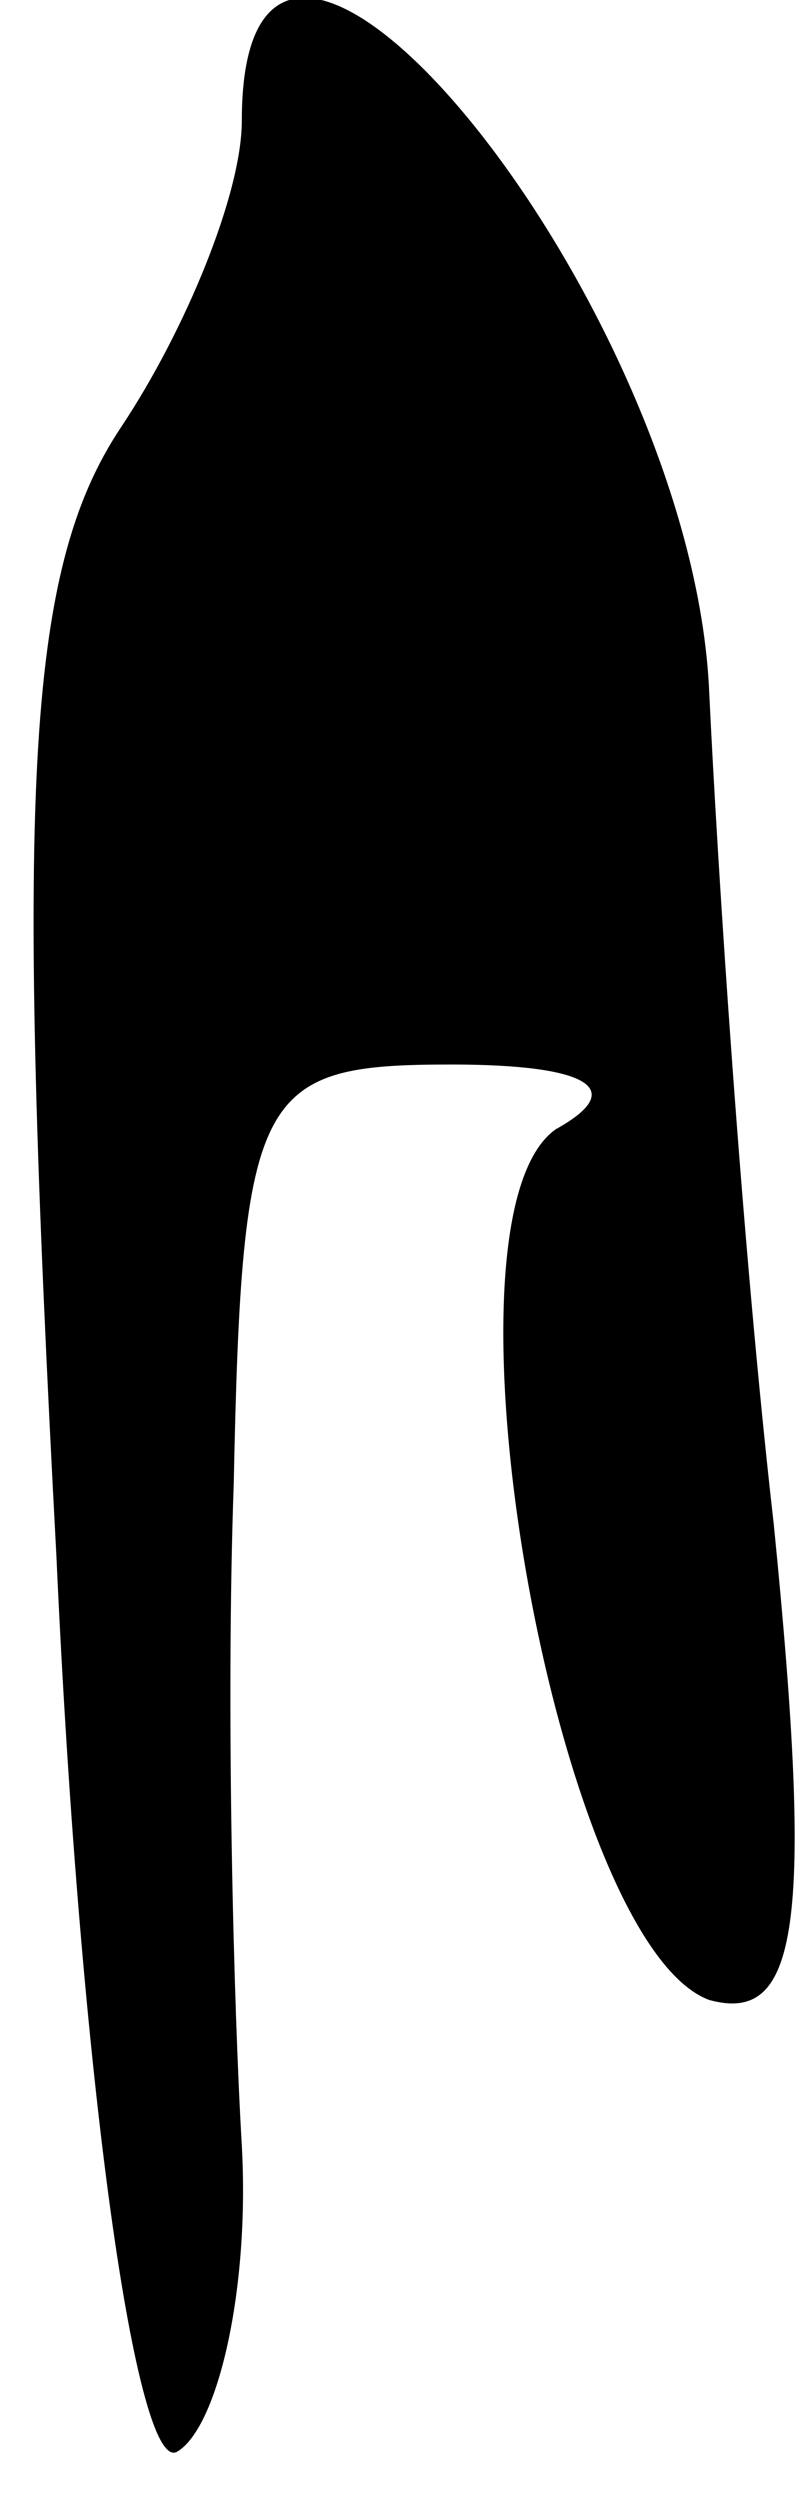 <?xml version="1.0" standalone="no"?>
<!DOCTYPE svg PUBLIC "-//W3C//DTD SVG 20010904//EN"
 "http://www.w3.org/TR/2001/REC-SVG-20010904/DTD/svg10.dtd">
<svg version="1.0" xmlns="http://www.w3.org/2000/svg"
 width="10pt" height="31pt" viewBox="0 0 10 31"
 preserveAspectRatio="xMidYMid meet">
<g transform="translate(0,31) scale(0.1,-0.1)"
fill="#000000" stroke="none">
<path fill="#000000" stroke="none" d="M30 295 c0 -9 -7 -26 -15 -38 -12 -18
-13 -46 -8 -140 3 -66 10 -114 15 -111 5 3 9 20 8 38 -1 17 -2 54 -1 82 1 49
3 52 27 52 17 0 22 -3 13 -8 -16 -11 0 -101 19 -108 11 -3 13 9 8 59 -4 35 -7
82 -8 103 -2 49 -58 117 -58 71z"/>
</g>
</svg>
